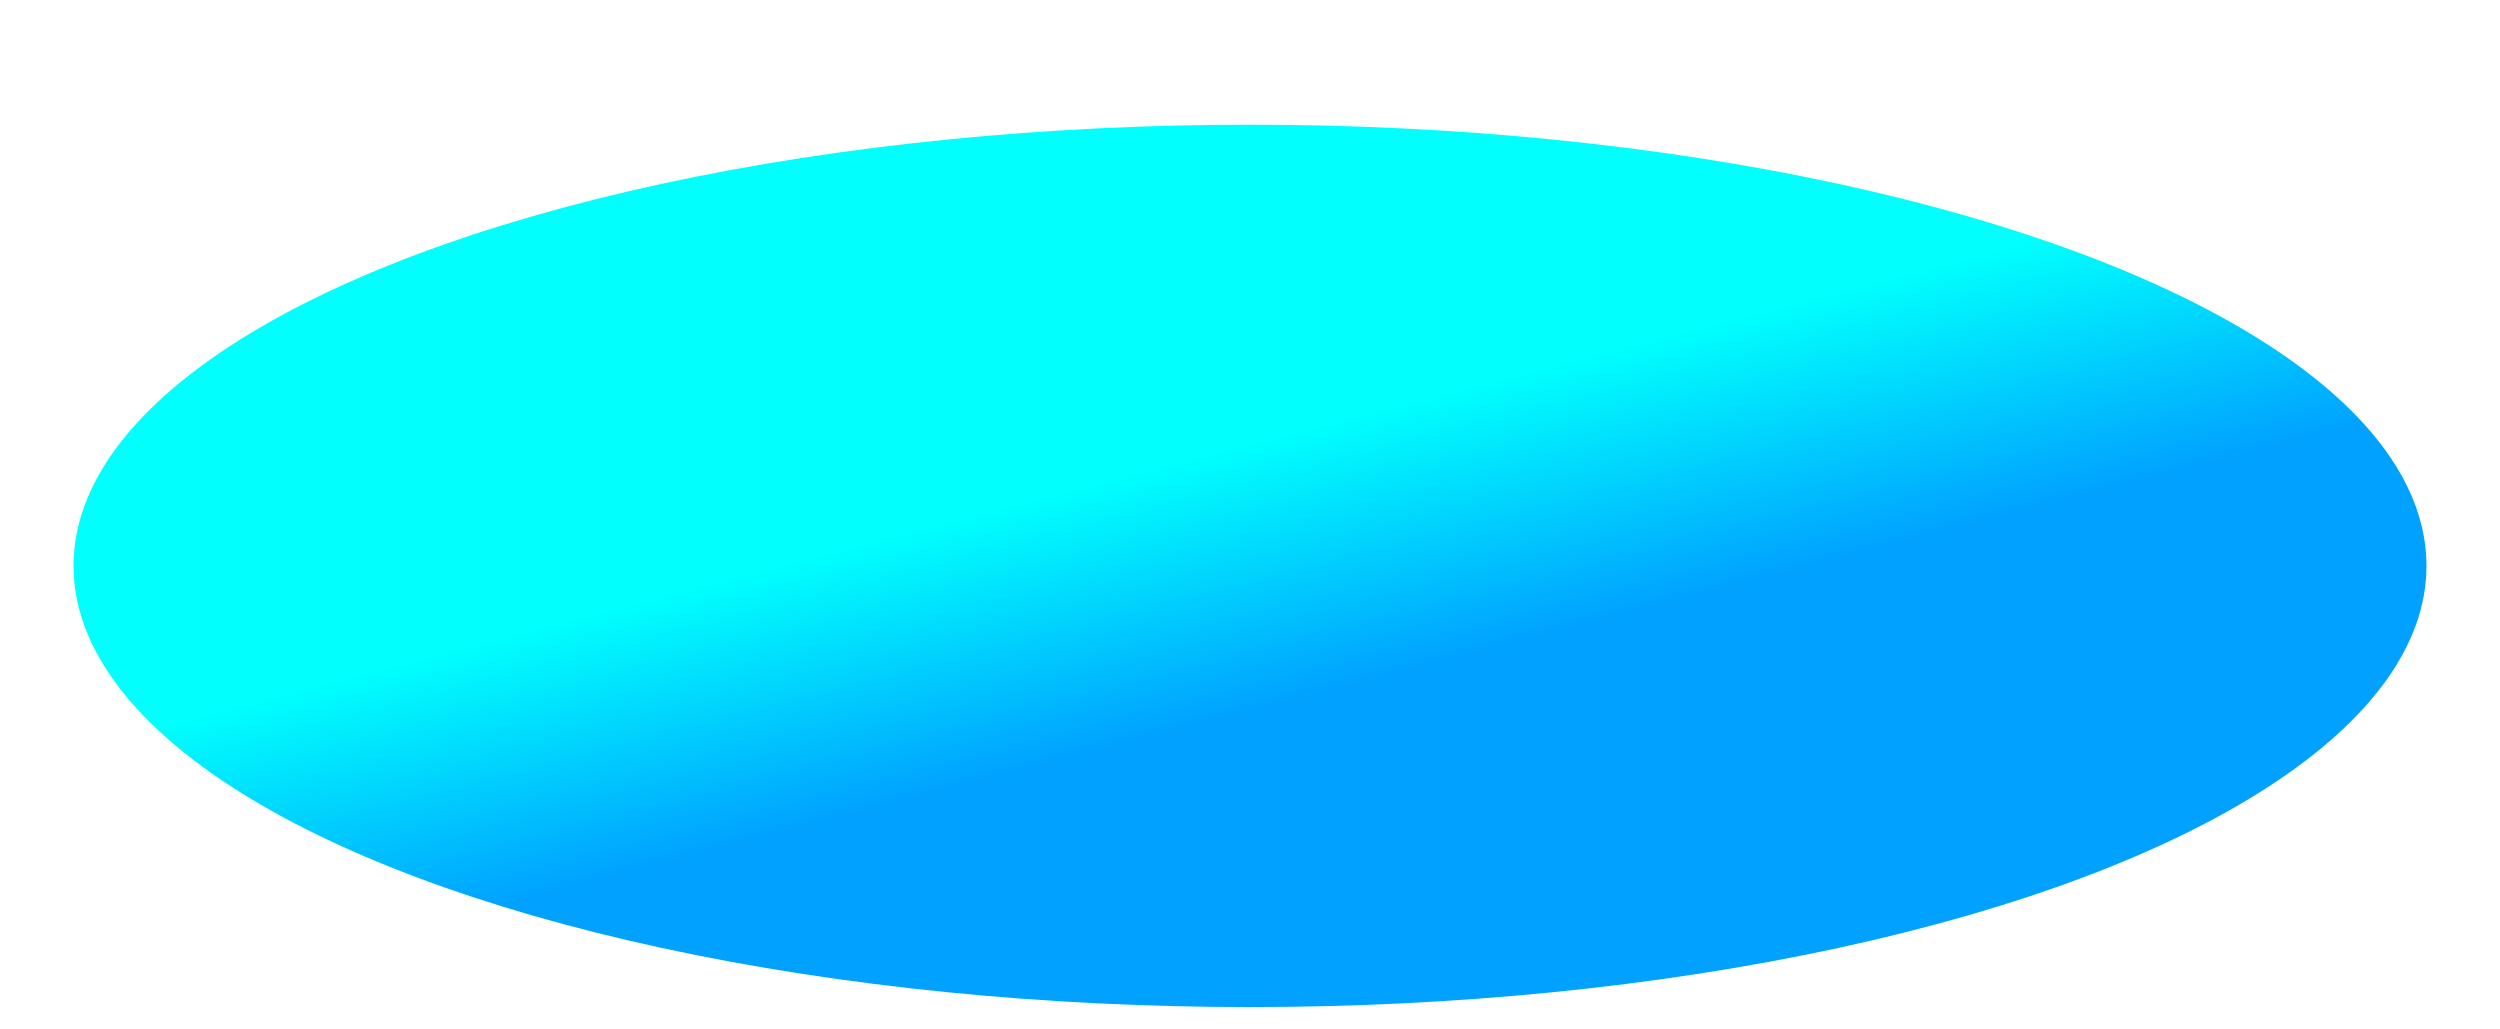 <?xml version="1.0" encoding="UTF-8"?>
<svg width="17px" height="7px" viewBox="0 0 17 7" version="1.1" xmlns="http://www.w3.org/2000/svg" xmlns:xlink="http://www.w3.org/1999/xlink">
    <!-- Generator: Sketch 55.2 (78181) - https://sketchapp.com -->
    <title>Oval</title>
    <desc>Created with Sketch.</desc>
    <defs>
        <linearGradient x1="50%" y1="36.278%" x2="64.199%" y2="57.031%" id="linearGradient-1">
            <stop stop-color="#00FFFD" offset="0%"></stop>
            <stop stop-color="#00A1FF" offset="100%"></stop>
        </linearGradient>
    </defs>
    <g id="OutilDeVisualisation_FINAL" stroke="none" stroke-width="1" fill="none" fill-rule="evenodd">
        <g id="SkillCorner_Produit_TailleMax_Live3D" transform="translate(-335, -197)" fill="url(#linearGradient-1)">
            <g id="FIELD" transform="translate(87, 92)">
                <g id="Joueurs" transform="translate(0, 0.269)">
                    <g id="OUTILS/player_team_1" transform="translate(248, 93)">
                        <ellipse id="Oval" cx="8.5" cy="15.579" rx="8" ry="3"></ellipse>
                    </g>
                </g>
            </g>
        </g>
    </g>
</svg>